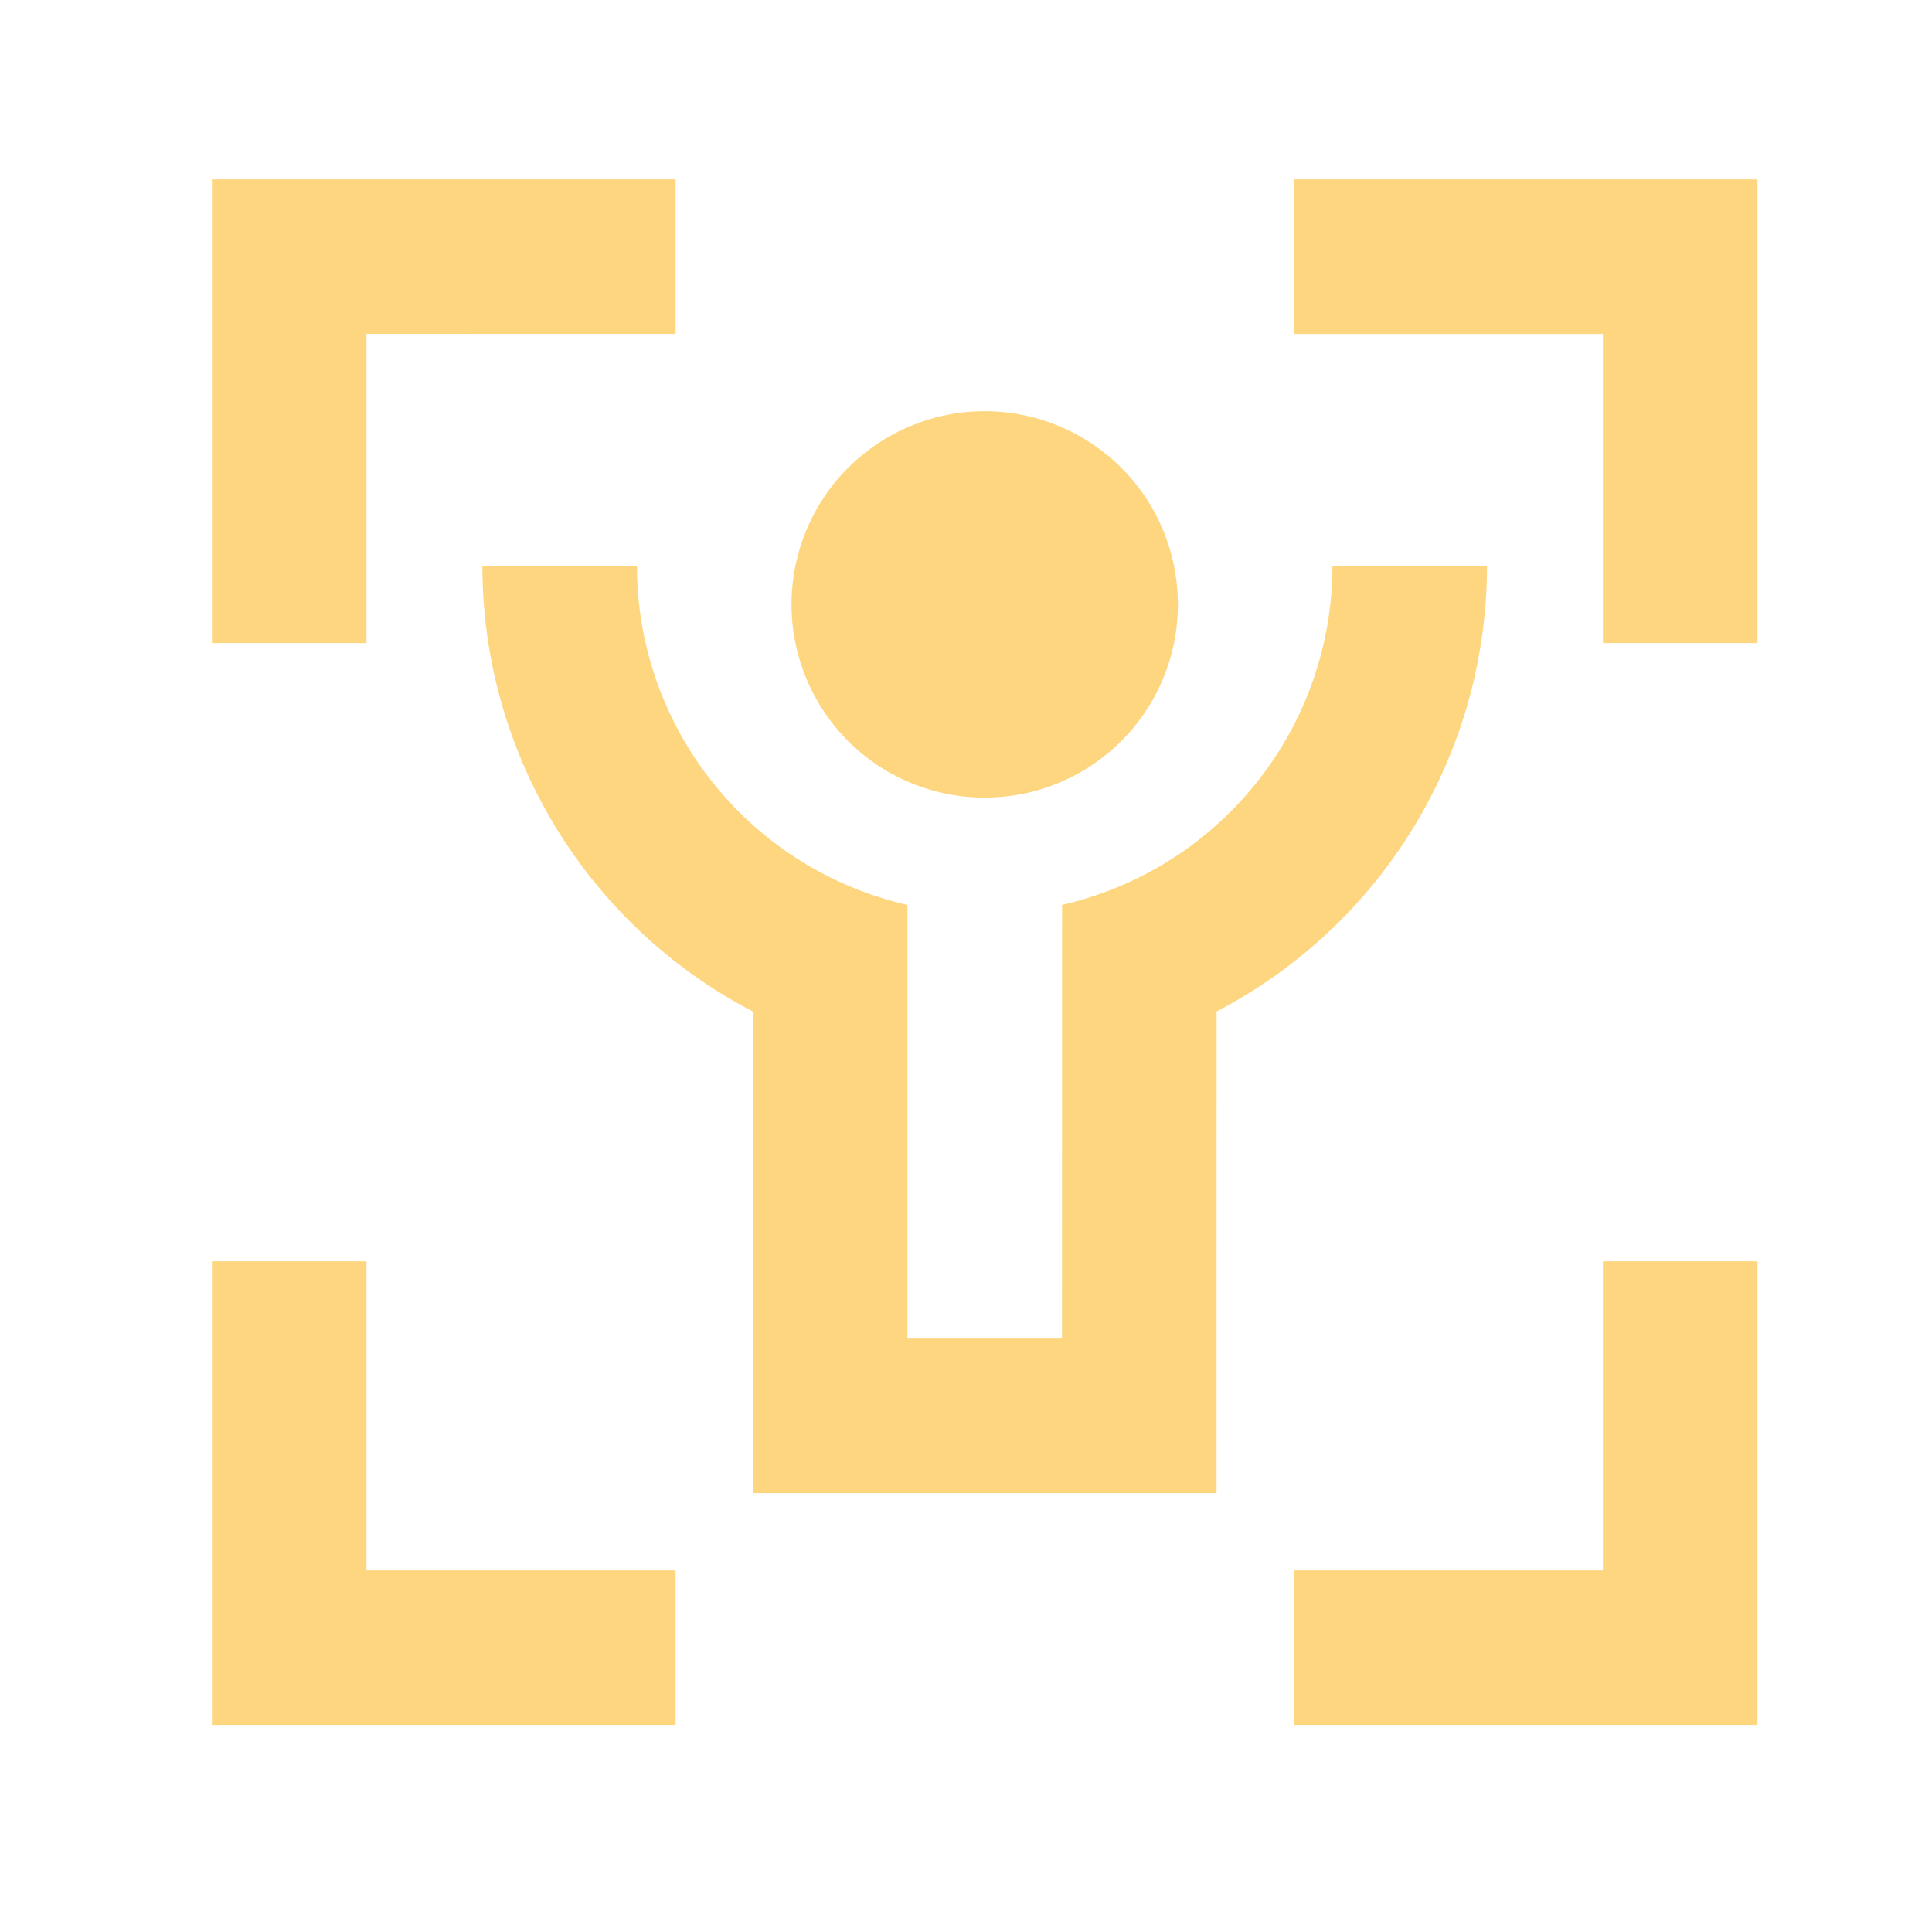 <svg width="25" height="25" viewBox="0 0 25 25" fill="none" xmlns="http://www.w3.org/2000/svg">
<path d="M4.742 16.321V20.321H8.742V22.321H2.742V16.321H4.742ZM22.742 16.321V22.321H16.742V20.321H20.742V16.321H22.742ZM8.242 7.321C8.242 8.341 8.588 9.331 9.224 10.128C9.86 10.925 10.748 11.483 11.742 11.71V17.321H13.742L13.743 11.709C14.737 11.482 15.624 10.924 16.26 10.127C16.896 9.33 17.242 8.341 17.242 7.321H19.242C19.242 8.511 18.916 9.677 18.299 10.694C17.682 11.711 16.798 12.539 15.743 13.088L15.742 19.321H9.742V13.089C8.687 12.54 7.802 11.712 7.185 10.695C6.568 9.678 6.242 8.511 6.242 7.321H8.242ZM12.742 5.321C13.405 5.321 14.041 5.585 14.51 6.054C14.979 6.522 15.242 7.158 15.242 7.821C15.242 8.484 14.979 9.12 14.51 9.589C14.041 10.058 13.405 10.321 12.742 10.321C12.079 10.321 11.443 10.058 10.974 9.589C10.506 9.12 10.242 8.484 10.242 7.821C10.242 7.158 10.506 6.522 10.974 6.054C11.443 5.585 12.079 5.321 12.742 5.321ZM8.742 2.321V4.321L4.742 4.32V8.321H2.742V2.321H8.742ZM22.742 2.321V8.321H20.742V4.321H16.742V2.321H22.742Z" fill="#FED680"/>
</svg>
